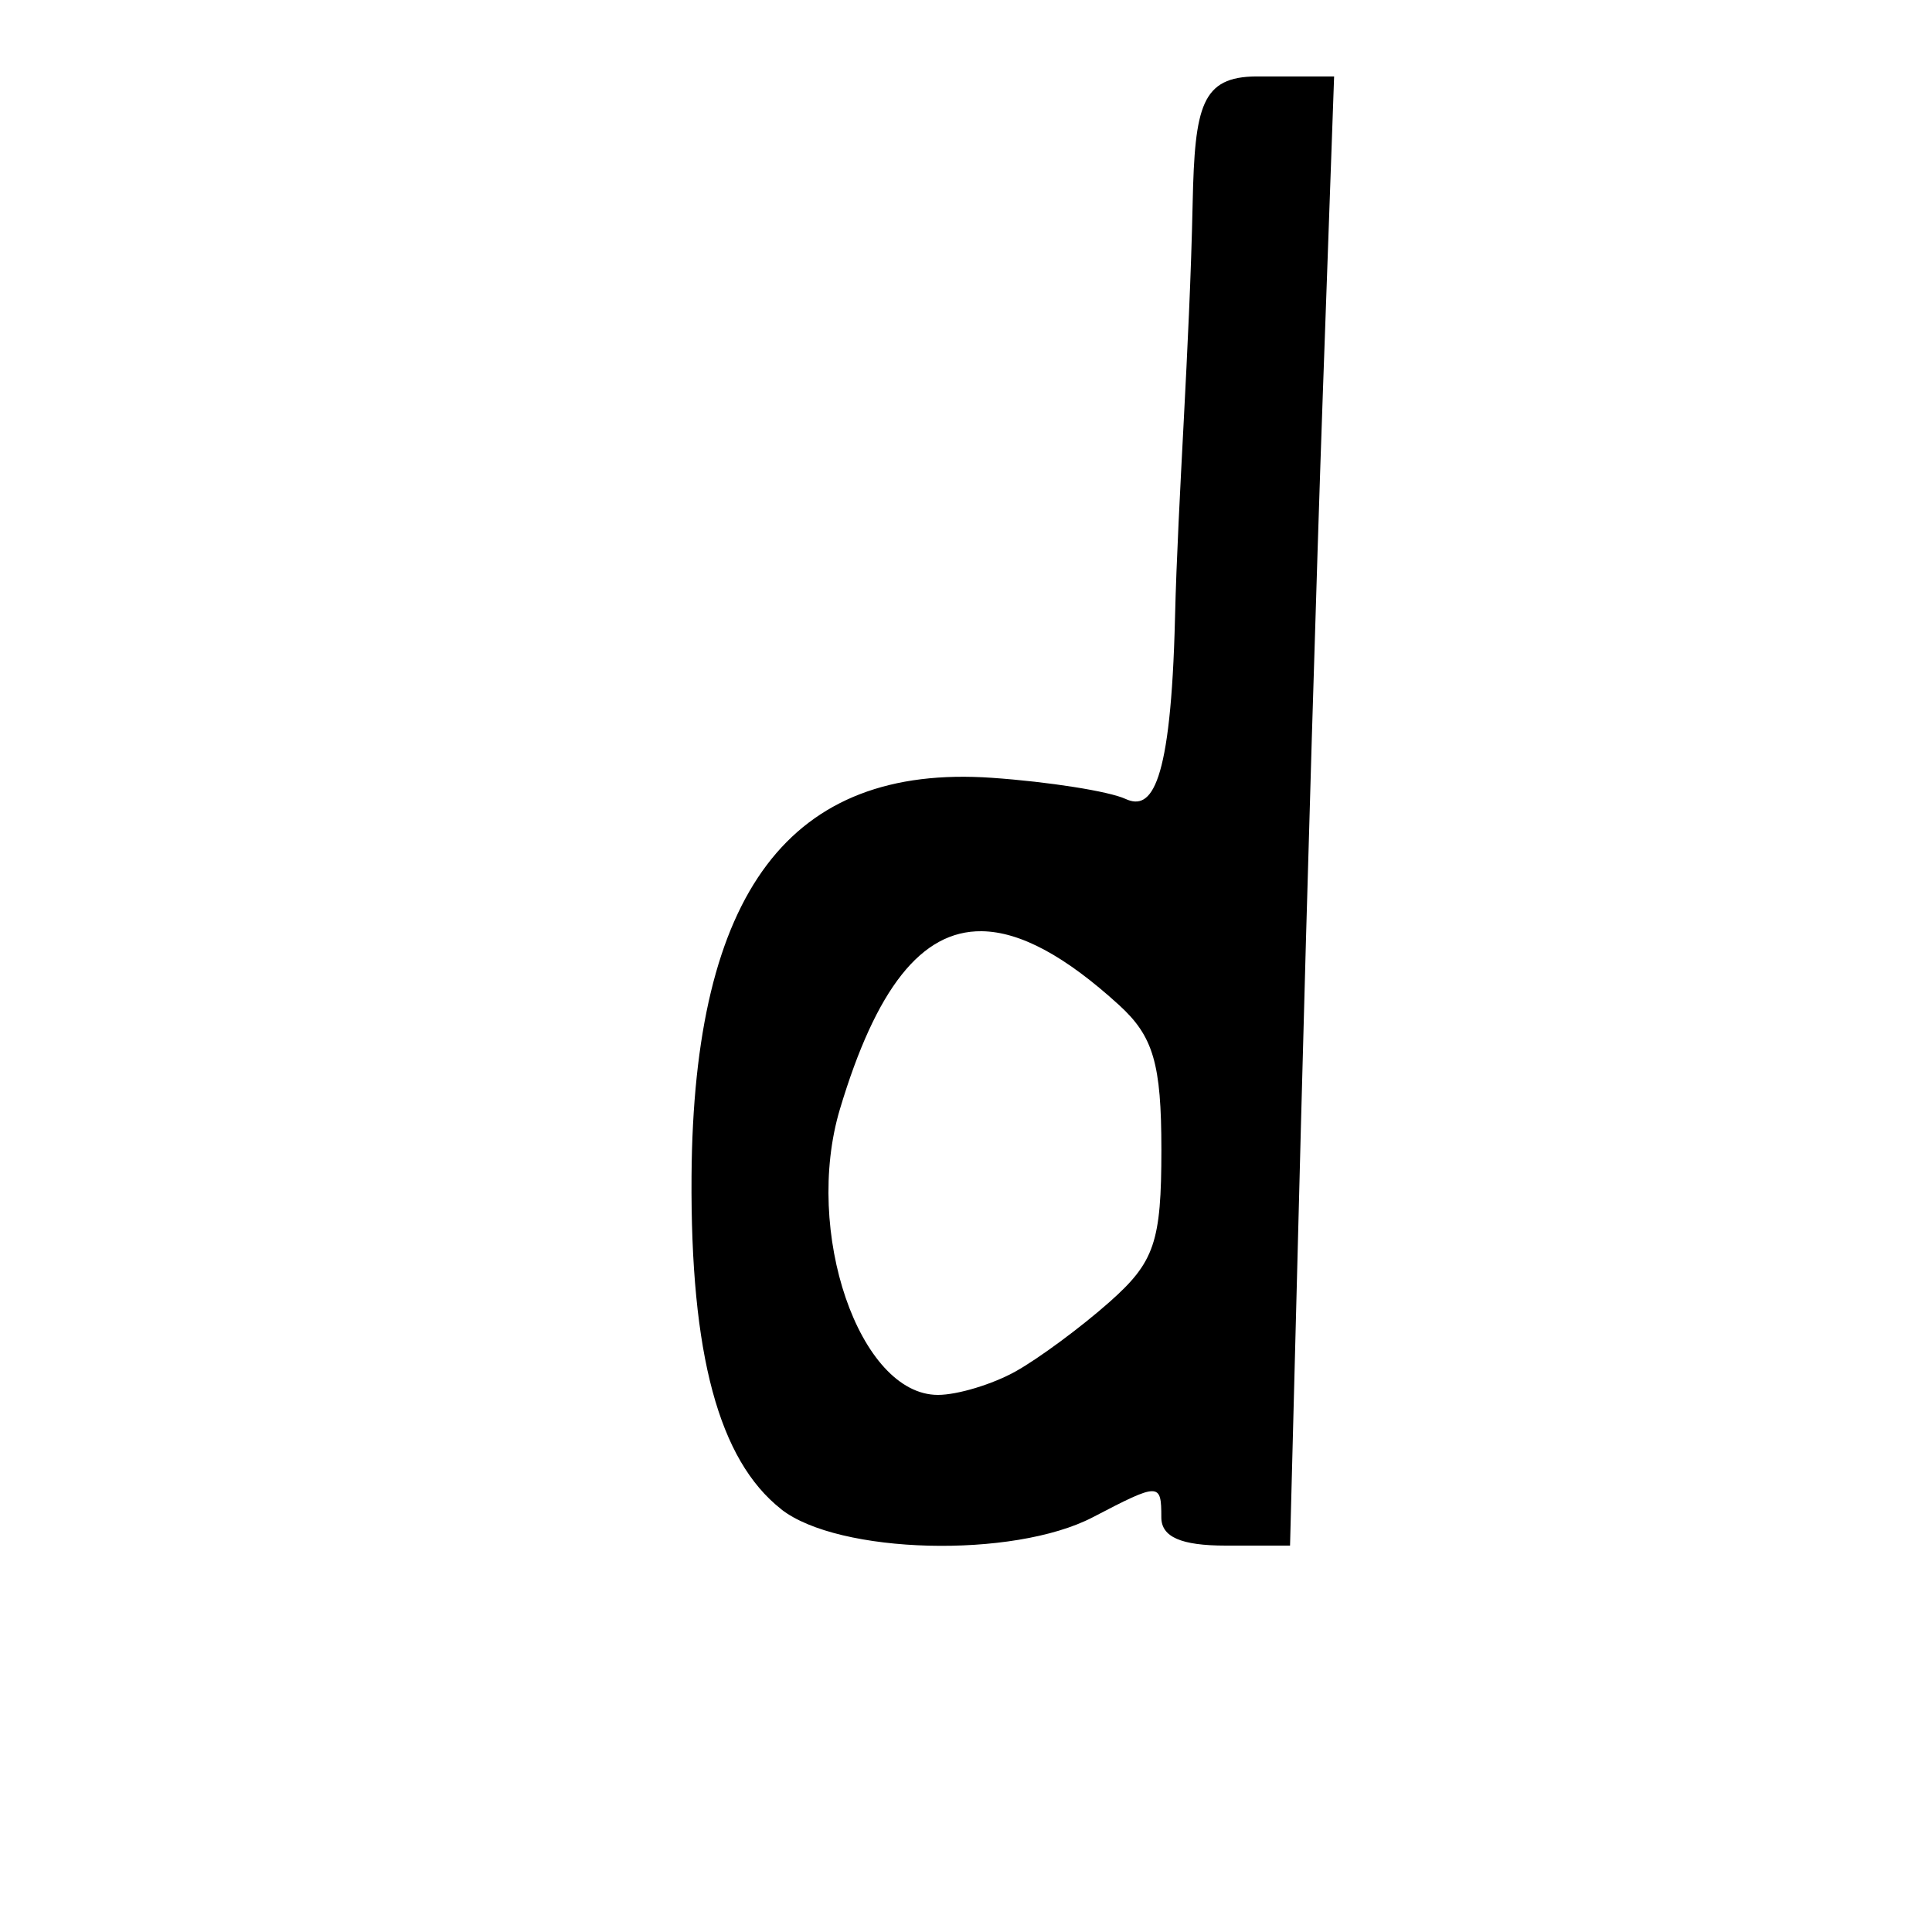<?xml version="1.0" encoding="UTF-8" standalone="no"?>
<!-- Created with Inkscape (http://www.inkscape.org/) -->

<svg
   xmlns:dc="http://purl.org/dc/elements/1.1/"
   xmlns:cc="http://creativecommons.org/ns#"
   xmlns:rdf="http://www.w3.org/1999/02/22-rdf-syntax-ns#"
   xmlns:svg="http://www.w3.org/2000/svg"
   xmlns="http://www.w3.org/2000/svg"
   xmlns:sodipodi="http://sodipodi.sourceforge.net/DTD/sodipodi-0.dtd"
   xmlns:inkscape="http://www.inkscape.org/namespaces/inkscape"
   width="1000"
   height="1000"
   id="svg13336"
   version="1.1"
   inkscape:version="0.48.3.1 r9886"
   sodipodi:docname="New document 87">
  <defs
     id="defs5498" />
  <sodipodi:namedview
     inkscape:window-height="618"
     inkscape:window-width="641"
     inkscape:pageshadow="2"
     inkscape:pageopacity="0.0"
     borderopacity="1.0"
     bordercolor="#666666"
     pagecolor="#ffffff"
     id="base"
     showgrid="false"
     showguides="true"
     inkscape:guide-bbox="true"
     inkscape:zoom="0.32102648"
     inkscape:cx="500"
     inkscape:cy="699.4504"
     inkscape:window-x="0"
     inkscape:window-y="31"
     inkscape:current-layer="layer1"
     inkscape:window-maximized="0">
    <sodipodi:guide
       orientation="horizontal"
       position="200"
       id="guide5596" />
  </sodipodi:namedview>
  <g
     inkscape:label="Layer 1"
     inkscape:groupmode="layer"
     id="layer1">
    <path
       style="fill:#000000;fill-opacity:1;stroke:none"
       d="m 650.257,39.563 c -28.216,0.205 -31.87,15.046 -32.937,65.5 -1.601,75.72 -7.641,153.189 -9.129,214.531 -2.119,87.393 -12.216,100.118 -25.594,93.938 -8.572,-3.96 -39.695,-8.881 -69.187,-10.938 -104.487,-7.287 -154.454,58.954 -155.469,206.156 -0.636,92.275 14.097,146.992 46.406,172.406 l -0.06,0 c 29.64,23.314 120.168,25.647 161.375,4.156 34.468,-17.977 35.438,-17.972 35.438,0.062 0,10.146 10.202,14.625 33.312,14.625 l 33.313,0 5.625,-216.938 c 3.084,-119.308 8.19,-290.403 11.375,-380.219 l 5.812,-163.281 -34.281,0 c -2.138,0 -4.119,-0.014 -6,0 z M 508.132,482 c 20.114,0.241 43.5,13.083 71.063,38.188 17.792,16.206 21.937,30.348 21.937,74.938 0,47.711 -3.543,58.129 -26.812,78.75 -14.746,13.068 -36.602,29.235 -48.594,35.938 -11.993,6.703 -30.11,12.188 -40.25,12.188 -40.704,0 -69.707,-84.593 -50.719,-147.969 18.616,-62.133 41.999,-92.407 73.375,-92.031 z"
       id="path11684"
       inkscape:connector-curvature="0"
       sodipodi:nodetypes="csscsscccssccccsccscsscsss" />
  </g>
</svg>
